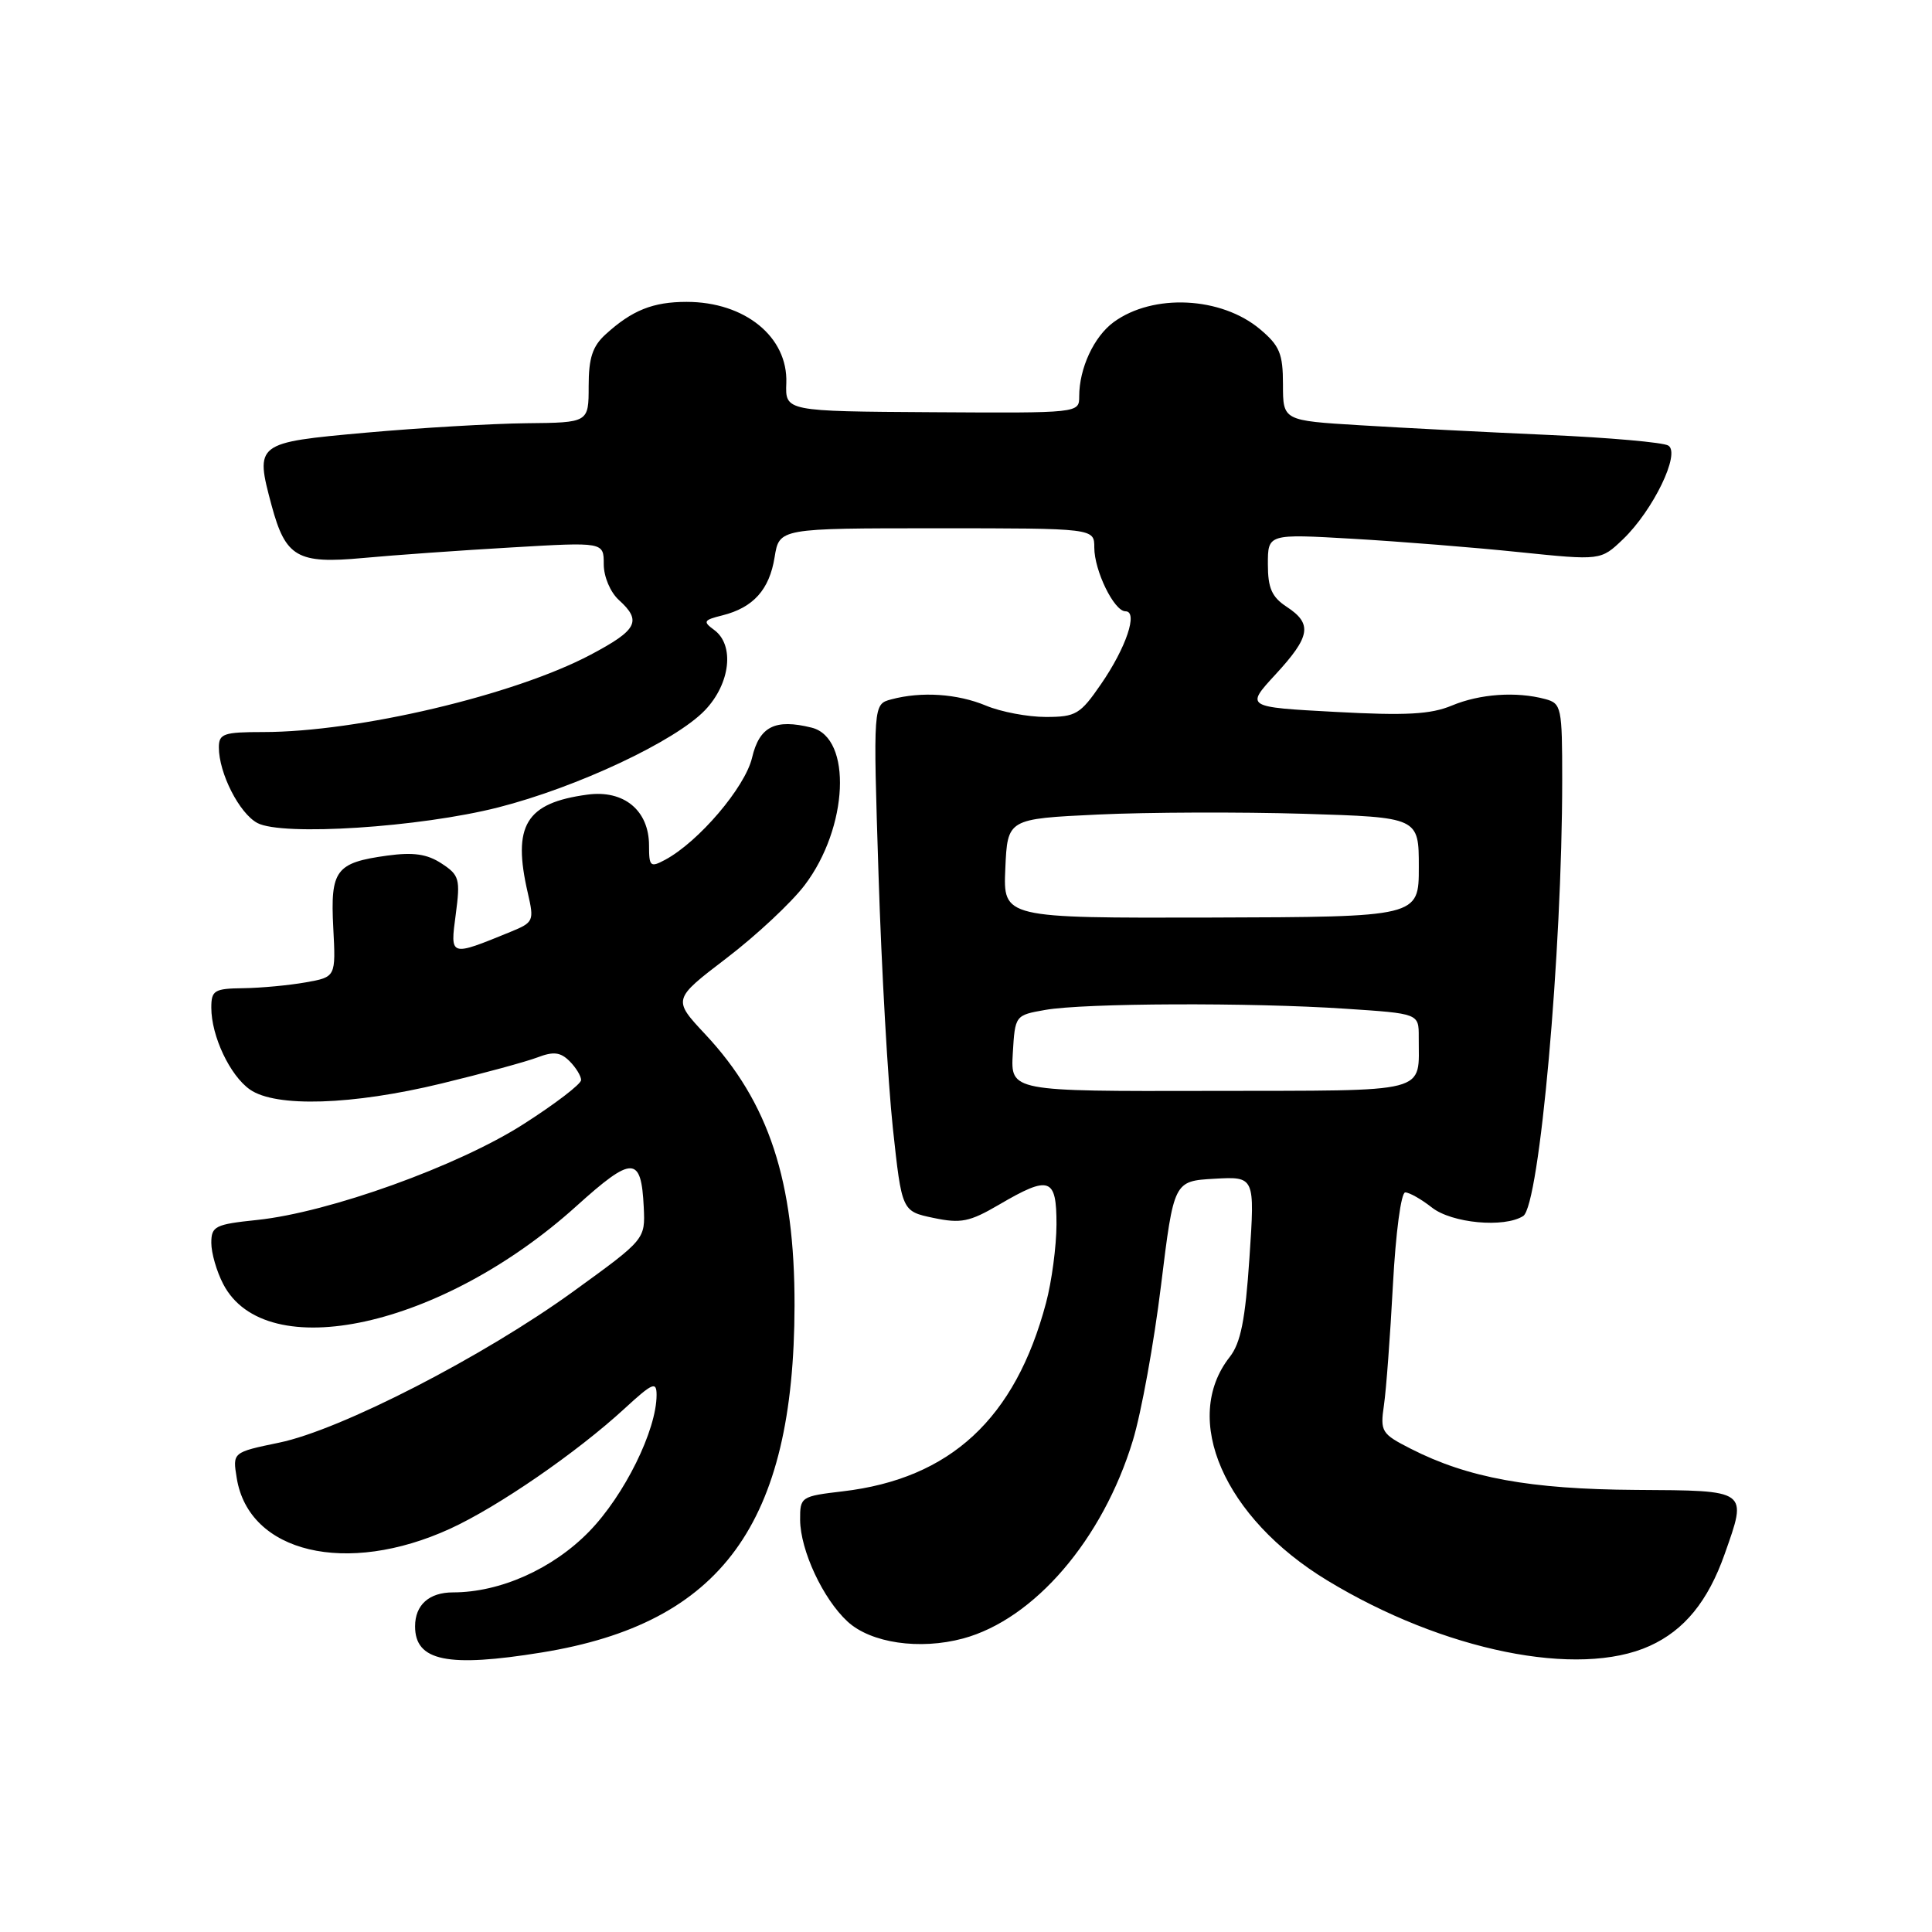 <?xml version="1.0" encoding="UTF-8" standalone="no"?>
<!DOCTYPE svg PUBLIC "-//W3C//DTD SVG 1.1//EN" "http://www.w3.org/Graphics/SVG/1.1/DTD/svg11.dtd" >
<svg xmlns="http://www.w3.org/2000/svg" xmlns:xlink="http://www.w3.org/1999/xlink" version="1.1" viewBox="0 0 256 256">
 <g >
 <path fill="currentColor"
d=" M 71.79 218.96 C 95.62 215.10 105.23 201.91 105.28 173.00 C 105.31 156.51 101.88 146.06 93.47 137.07 C 89.12 132.42 89.12 132.42 96.27 126.96 C 100.20 123.96 104.86 119.61 106.62 117.29 C 112.41 109.67 112.95 97.78 107.56 96.42 C 102.70 95.21 100.63 96.25 99.65 100.41 C 98.72 104.33 92.57 111.55 88.13 113.93 C 86.17 114.98 86.00 114.82 86.00 112.04 C 86.00 107.39 82.68 104.64 77.85 105.29 C 69.66 106.39 67.86 109.36 69.94 118.34 C 70.79 122.03 70.71 122.22 67.66 123.47 C 59.56 126.78 59.64 126.80 60.39 121.16 C 61.01 116.46 60.87 115.96 58.50 114.41 C 56.59 113.16 54.78 112.90 51.32 113.37 C 44.49 114.31 43.76 115.28 44.16 122.93 C 44.50 129.46 44.50 129.46 40.50 130.17 C 38.30 130.56 34.59 130.91 32.25 130.94 C 28.38 130.99 28.00 131.23 28.00 133.53 C 28.00 137.28 30.47 142.52 33.12 144.37 C 36.53 146.76 46.68 146.44 58.50 143.57 C 64.00 142.24 69.72 140.68 71.22 140.11 C 73.34 139.30 74.26 139.41 75.47 140.61 C 76.31 141.45 77.00 142.58 77.00 143.11 C 77.00 143.64 73.57 146.27 69.37 148.95 C 60.71 154.50 43.62 160.65 34.08 161.65 C 28.50 162.23 28.00 162.48 28.00 164.69 C 28.00 166.02 28.70 168.46 29.57 170.13 C 35.20 181.03 58.57 175.89 76.36 159.83 C 83.82 153.10 84.97 153.12 85.30 159.96 C 85.50 164.22 85.50 164.22 76.00 171.10 C 64.07 179.75 45.14 189.48 36.98 191.16 C 30.81 192.44 30.81 192.44 31.37 195.86 C 32.97 205.77 45.92 208.84 59.63 202.57 C 65.98 199.66 76.41 192.48 82.75 186.65 C 86.48 183.22 87.00 183.00 87.00 184.84 C 87.00 189.50 82.74 198.13 78.07 202.93 C 73.24 207.89 66.28 211.00 60.02 211.00 C 56.86 211.00 55.00 212.66 55.00 215.50 C 55.00 220.10 59.30 220.99 71.79 218.96 Z  M 218.60 218.09 C 223.19 216.01 226.32 212.17 228.52 205.94 C 231.55 197.36 231.76 197.51 216.75 197.42 C 202.73 197.33 194.50 195.83 186.92 191.96 C 183.05 189.99 182.87 189.69 183.38 186.19 C 183.68 184.16 184.21 176.99 184.57 170.25 C 184.94 163.34 185.65 158.00 186.20 158.00 C 186.74 158.00 188.33 158.90 189.73 160.00 C 192.37 162.08 199.31 162.73 201.83 161.13 C 203.99 159.76 207.00 126.13 207.00 103.38 C 207.00 93.70 206.90 93.21 204.75 92.63 C 200.91 91.60 196.09 91.94 192.38 93.49 C 189.57 94.66 186.31 94.84 176.92 94.33 C 165.03 93.69 165.03 93.69 169.01 89.37 C 173.65 84.34 173.93 82.66 170.50 80.41 C 168.52 79.11 168.00 77.93 168.00 74.76 C 168.00 70.74 168.00 70.74 179.25 71.39 C 185.44 71.75 195.36 72.54 201.30 73.16 C 212.11 74.27 212.11 74.27 215.06 71.45 C 219.05 67.62 222.71 60.06 221.06 59.04 C 220.39 58.62 213.24 57.99 205.17 57.63 C 197.10 57.27 185.89 56.70 180.25 56.35 C 170.00 55.73 170.00 55.73 170.00 50.95 C 170.00 46.86 169.56 45.81 166.97 43.63 C 161.82 39.30 152.80 38.86 147.57 42.68 C 144.95 44.60 143.00 48.80 143.00 52.52 C 143.00 54.74 143.00 54.74 123.52 54.62 C 104.05 54.50 104.05 54.50 104.19 50.76 C 104.42 44.65 98.71 40.00 90.98 40.00 C 86.52 40.00 83.75 41.11 80.25 44.30 C 78.51 45.88 78.00 47.44 78.00 51.17 C 78.00 56.00 78.00 56.00 69.75 56.08 C 65.21 56.13 55.65 56.69 48.50 57.33 C 33.84 58.65 33.77 58.70 35.99 66.98 C 37.84 73.84 39.41 74.74 48.07 73.94 C 52.15 73.56 61.01 72.93 67.75 72.54 C 80.00 71.82 80.00 71.82 80.00 74.76 C 80.00 76.42 80.87 78.47 82.00 79.50 C 85.08 82.29 84.47 83.47 78.25 86.76 C 68.14 92.11 47.42 97.00 34.87 97.00 C 29.64 97.00 29.00 97.22 29.00 99.03 C 29.00 102.45 31.71 107.77 34.10 109.05 C 37.39 110.81 55.60 109.63 66.00 106.99 C 76.48 104.32 89.52 98.19 93.42 94.10 C 96.78 90.58 97.36 85.47 94.63 83.47 C 93.11 82.36 93.22 82.16 95.72 81.54 C 99.82 80.51 101.95 78.14 102.64 73.83 C 103.26 70.00 103.26 70.00 124.13 70.00 C 145.00 70.00 145.00 70.00 145.00 72.55 C 145.00 75.63 147.63 81.00 149.13 81.00 C 150.84 81.00 149.23 85.81 145.89 90.65 C 143.14 94.65 142.56 95.00 138.57 95.00 C 136.19 95.00 132.63 94.33 130.65 93.50 C 126.86 91.92 122.09 91.60 118.10 92.67 C 115.69 93.31 115.69 93.31 116.41 115.91 C 116.80 128.33 117.66 143.45 118.31 149.50 C 119.50 160.50 119.50 160.50 123.69 161.38 C 127.33 162.14 128.47 161.91 132.37 159.63 C 139.08 155.70 140.00 156.02 139.99 162.25 C 139.98 165.14 139.36 169.82 138.60 172.66 C 134.52 187.98 125.94 195.93 111.67 197.61 C 106.13 198.26 106.00 198.35 106.02 201.39 C 106.05 205.43 109.05 211.87 112.31 214.87 C 115.40 217.71 121.84 218.66 127.61 217.11 C 137.05 214.56 146.13 203.98 150.11 190.87 C 151.23 187.19 152.91 177.94 153.84 170.33 C 155.54 156.50 155.54 156.50 160.91 156.19 C 166.28 155.89 166.28 155.89 165.56 166.64 C 165.01 174.90 164.40 177.94 162.95 179.80 C 156.48 188.01 162.20 201.12 175.86 209.41 C 191.24 218.75 209.15 222.39 218.60 218.09 Z  M 134.20 139.57 C 134.50 134.54 134.51 134.52 138.50 133.82 C 143.64 132.91 165.68 132.82 178.25 133.66 C 188.00 134.30 188.00 134.30 187.99 137.40 C 187.95 145.02 189.97 144.49 160.40 144.55 C 133.91 144.61 133.91 144.61 134.20 139.57 Z  M 133.21 115.08 C 133.50 108.50 133.50 108.50 145.50 107.93 C 152.10 107.62 164.36 107.58 172.75 107.83 C 188.00 108.30 188.00 108.30 188.00 114.90 C 188.00 121.50 188.00 121.50 160.46 121.58 C 132.92 121.65 132.92 121.65 133.21 115.08 Z "/>
</g>
</svg>